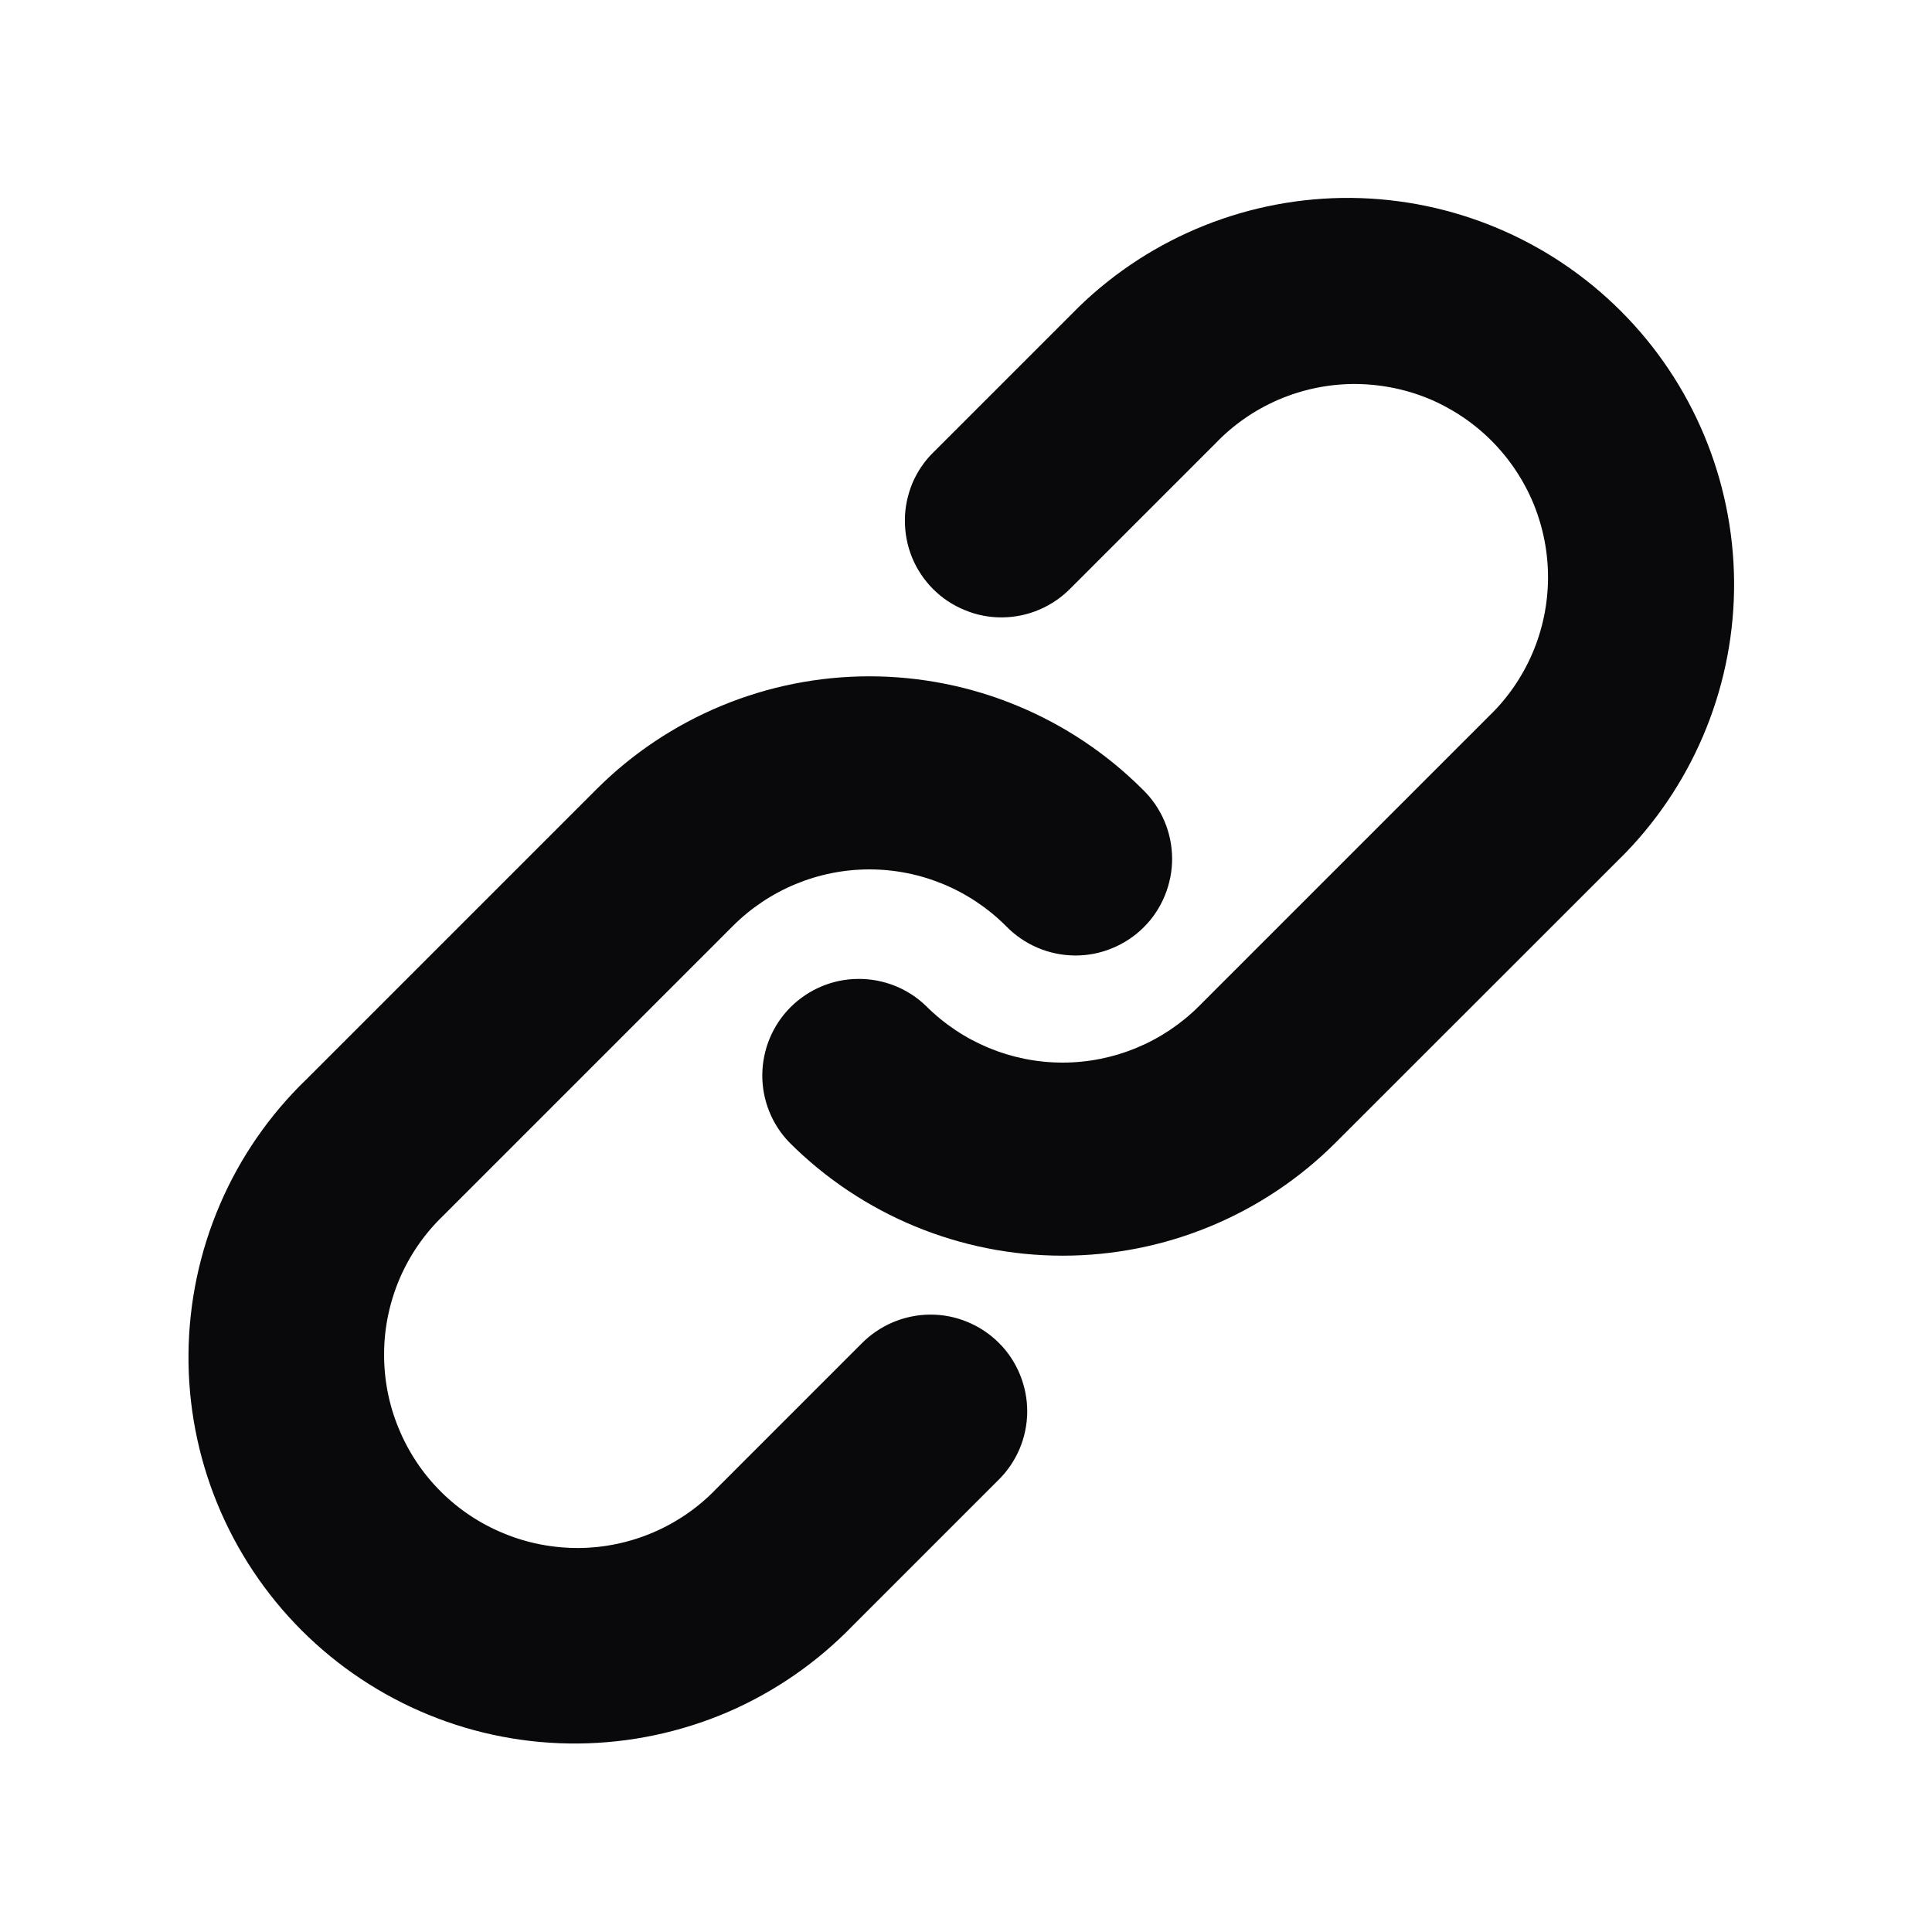 <svg width="16" height="16" viewBox="0 0 16 16" fill="none" xmlns="http://www.w3.org/2000/svg">
<path fill-rule="evenodd" clip-rule="evenodd" d="M10.069 3.669C10.216 3.516 10.393 3.394 10.588 3.31C10.784 3.226 10.993 3.182 11.206 3.18C11.418 3.179 11.629 3.219 11.826 3.299C12.022 3.38 12.201 3.499 12.351 3.649C12.501 3.799 12.62 3.978 12.701 4.174C12.781 4.371 12.822 4.582 12.82 4.794C12.818 5.007 12.774 5.217 12.69 5.412C12.606 5.607 12.484 5.784 12.331 5.931L9.931 8.331C9.631 8.631 9.224 8.8 8.8 8.8C8.376 8.8 7.969 8.631 7.669 8.331C7.518 8.185 7.316 8.105 7.106 8.107C6.896 8.108 6.696 8.193 6.547 8.341C6.399 8.489 6.315 8.69 6.313 8.9C6.311 9.109 6.392 9.312 6.538 9.462C7.138 10.062 7.952 10.399 8.8 10.399C9.649 10.399 10.462 10.062 11.062 9.462L13.463 7.062C14.045 6.459 14.368 5.651 14.361 4.812C14.353 3.972 14.017 3.17 13.424 2.577C12.83 1.983 12.028 1.647 11.189 1.639C10.35 1.632 9.541 1.955 8.938 2.538L7.738 3.738C7.661 3.811 7.6 3.9 7.558 3.997C7.517 4.095 7.494 4.2 7.494 4.306C7.493 4.412 7.513 4.518 7.553 4.616C7.593 4.714 7.653 4.804 7.728 4.879C7.803 4.954 7.892 5.013 7.991 5.053C8.089 5.094 8.194 5.114 8.3 5.113C8.407 5.112 8.512 5.09 8.609 5.048C8.707 5.006 8.795 4.945 8.869 4.869L10.069 3.669ZM6.069 7.669C6.369 7.369 6.776 7.2 7.2 7.2C7.624 7.2 8.031 7.369 8.331 7.669C8.405 7.745 8.493 7.806 8.591 7.848C8.689 7.89 8.794 7.912 8.9 7.913C9.006 7.914 9.111 7.894 9.21 7.853C9.308 7.813 9.397 7.754 9.472 7.679C9.548 7.604 9.607 7.514 9.647 7.416C9.687 7.318 9.708 7.212 9.707 7.106C9.706 7 9.684 6.895 9.642 6.797C9.6 6.7 9.539 6.611 9.463 6.538C8.862 5.938 8.049 5.601 7.2 5.601C6.352 5.601 5.538 5.938 4.938 6.538L2.538 8.938C2.232 9.233 1.988 9.586 1.821 9.976C1.653 10.367 1.565 10.787 1.561 11.211C1.557 11.636 1.638 12.058 1.799 12.451C1.96 12.844 2.198 13.202 2.498 13.502C2.799 13.803 3.156 14.04 3.549 14.201C3.942 14.362 4.364 14.443 4.789 14.439C5.213 14.435 5.633 14.347 6.024 14.18C6.414 14.012 6.767 13.768 7.063 13.462L8.263 12.262C8.339 12.189 8.4 12.1 8.442 12.003C8.484 11.905 8.506 11.8 8.507 11.694C8.508 11.588 8.487 11.482 8.447 11.384C8.407 11.286 8.348 11.196 8.272 11.121C8.197 11.046 8.108 10.987 8.01 10.947C7.911 10.906 7.806 10.886 7.7 10.887C7.594 10.888 7.489 10.91 7.391 10.952C7.293 10.994 7.205 11.055 7.131 11.131L5.931 12.331C5.784 12.484 5.607 12.606 5.412 12.69C5.217 12.774 5.007 12.818 4.794 12.82C4.582 12.821 4.371 12.781 4.175 12.7C3.978 12.62 3.799 12.501 3.649 12.351C3.499 12.201 3.38 12.022 3.3 11.825C3.219 11.629 3.179 11.418 3.181 11.206C3.182 10.993 3.227 10.783 3.31 10.588C3.394 10.393 3.516 10.216 3.669 10.069L6.069 7.669Z" fill="#09090B"/>
</svg>
